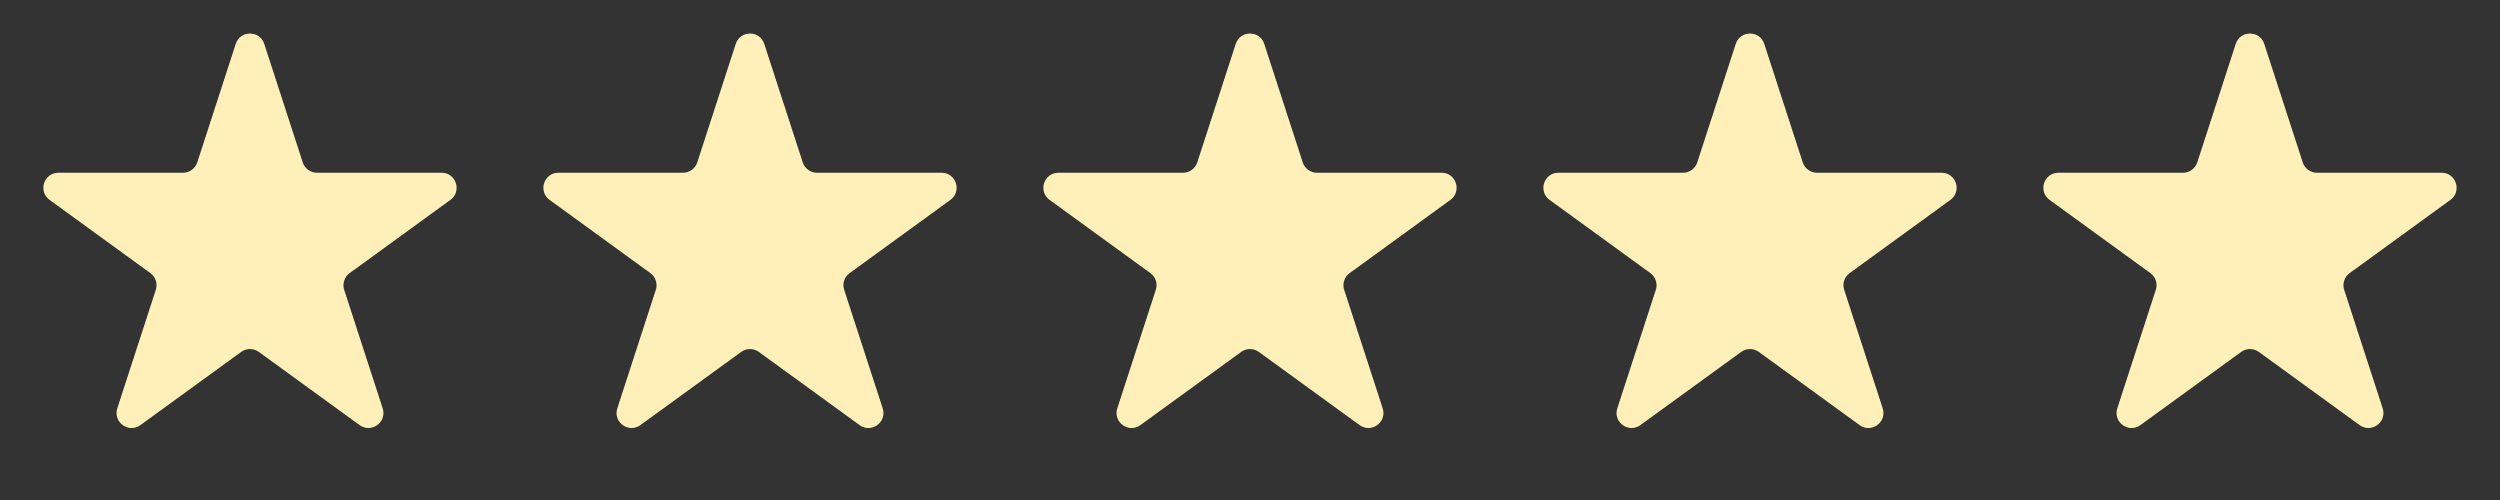 <svg width="50" height="10" viewBox="0 0 50 10" fill="none" xmlns="http://www.w3.org/2000/svg">
<rect x="0" y="0" width="50" height="10" fill="#333333" stroke="none"/>
<path d="M4.715 0.878C4.804 0.602 5.196 0.602 5.285 0.878L6.055 3.248C6.095 3.371 6.211 3.455 6.341 3.455H8.832C9.123 3.455 9.243 3.827 9.008 3.998L6.993 5.462C6.888 5.538 6.844 5.674 6.884 5.797L7.654 8.167C7.743 8.443 7.427 8.673 7.192 8.502L5.176 7.038C5.071 6.962 4.929 6.962 4.824 7.038L2.808 8.502C2.573 8.673 2.257 8.443 2.346 8.167L3.116 5.797C3.156 5.674 3.112 5.538 3.007 5.462L0.992 3.998C0.757 3.827 0.877 3.455 1.168 3.455H3.659C3.789 3.455 3.905 3.371 3.945 3.248L4.715 0.878Z" fill="#FFF0BA"/>
<path d="M14.715 0.878C14.805 0.602 15.195 0.602 15.285 0.878L16.055 3.248C16.095 3.371 16.211 3.455 16.34 3.455H18.832C19.123 3.455 19.243 3.827 19.008 3.998L16.993 5.462C16.887 5.538 16.843 5.674 16.884 5.797L17.654 8.167C17.743 8.443 17.427 8.673 17.192 8.502L15.176 7.038C15.071 6.962 14.929 6.962 14.824 7.038L12.808 8.502C12.573 8.673 12.257 8.443 12.346 8.167L13.116 5.797C13.156 5.674 13.113 5.538 13.007 5.462L10.992 3.998C10.757 3.827 10.877 3.455 11.168 3.455H13.659C13.789 3.455 13.905 3.371 13.945 3.248L14.715 0.878Z" fill="#FFF0BA"/>
<path d="M24.715 0.878C24.805 0.602 25.195 0.602 25.285 0.878L26.055 3.248C26.095 3.371 26.211 3.455 26.34 3.455H28.832C29.123 3.455 29.243 3.827 29.008 3.998L26.993 5.462C26.887 5.538 26.843 5.674 26.884 5.797L27.654 8.167C27.743 8.443 27.427 8.673 27.192 8.502L25.176 7.038C25.071 6.962 24.929 6.962 24.824 7.038L22.808 8.502C22.573 8.673 22.257 8.443 22.346 8.167L23.116 5.797C23.157 5.674 23.113 5.538 23.007 5.462L20.992 3.998C20.757 3.827 20.877 3.455 21.168 3.455H23.66C23.789 3.455 23.905 3.371 23.945 3.248L24.715 0.878Z" fill="#FFF0BA"/>
<path d="M34.715 0.878C34.804 0.602 35.196 0.602 35.285 0.878L36.055 3.248C36.095 3.371 36.211 3.455 36.34 3.455H38.832C39.123 3.455 39.243 3.827 39.008 3.998L36.993 5.462C36.888 5.538 36.843 5.674 36.884 5.797L37.654 8.167C37.743 8.443 37.427 8.673 37.192 8.502L35.176 7.038C35.071 6.962 34.929 6.962 34.824 7.038L32.808 8.502C32.573 8.673 32.257 8.443 32.346 8.167L33.116 5.797C33.157 5.674 33.112 5.538 33.007 5.462L30.992 3.998C30.757 3.827 30.877 3.455 31.168 3.455H33.66C33.789 3.455 33.905 3.371 33.945 3.248L34.715 0.878Z" fill="#FFF0BA"/>
<path d="M44.715 0.878C44.804 0.602 45.196 0.602 45.285 0.878L46.055 3.248C46.095 3.371 46.211 3.455 46.34 3.455H48.832C49.123 3.455 49.243 3.827 49.008 3.998L46.993 5.462C46.888 5.538 46.843 5.674 46.884 5.797L47.654 8.167C47.743 8.443 47.427 8.673 47.192 8.502L45.176 7.038C45.071 6.962 44.929 6.962 44.824 7.038L42.808 8.502C42.573 8.673 42.257 8.443 42.346 8.167L43.116 5.797C43.157 5.674 43.112 5.538 43.007 5.462L40.992 3.998C40.757 3.827 40.877 3.455 41.168 3.455H43.66C43.789 3.455 43.905 3.371 43.945 3.248L44.715 0.878Z" fill="#FFF0BA"/>
</svg>
